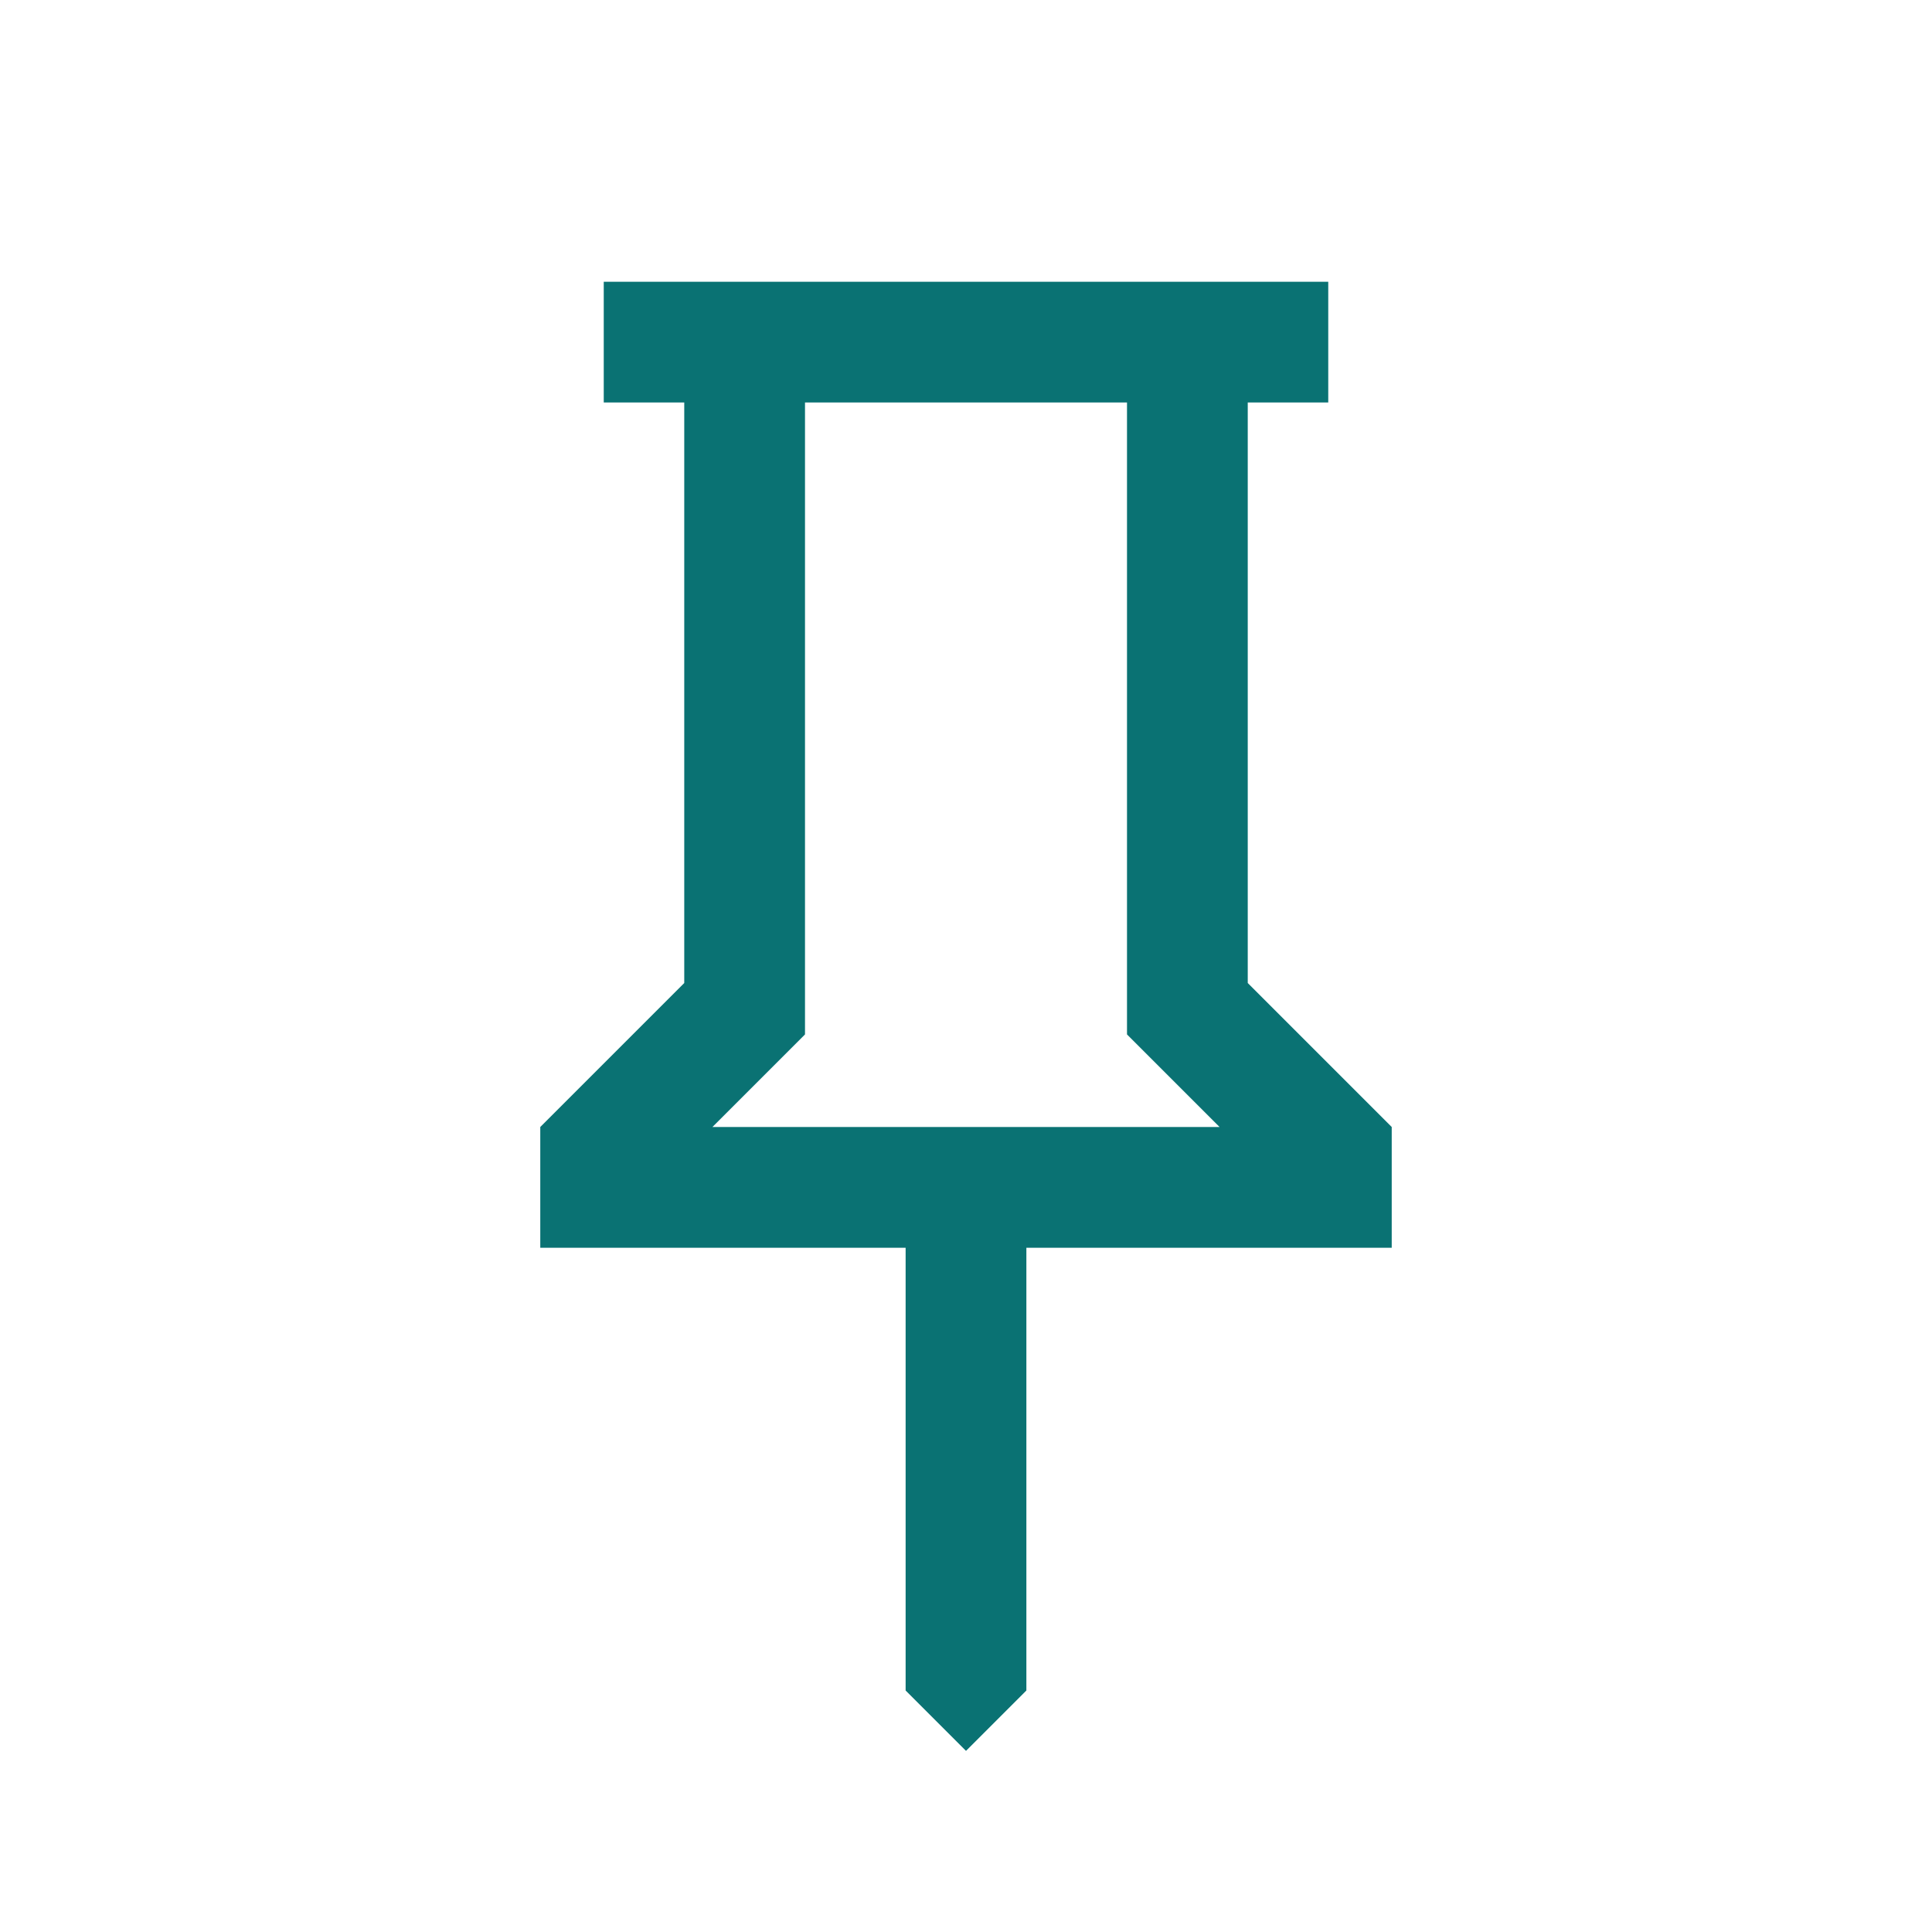 <svg xmlns="http://www.w3.org/2000/svg" height="24px" viewBox="0 -960 960 960" width="24px" fill="#0a7273"><path d="M620-471.54 691.54-400v60H510v220l-30 30-30-30v-220H268.46v-60L340-471.54V-760h-40v-60h360v60h-40v288.46ZM354-400h252l-46-46v-314H400v314l-46 46Zm126 0Z"/></svg>